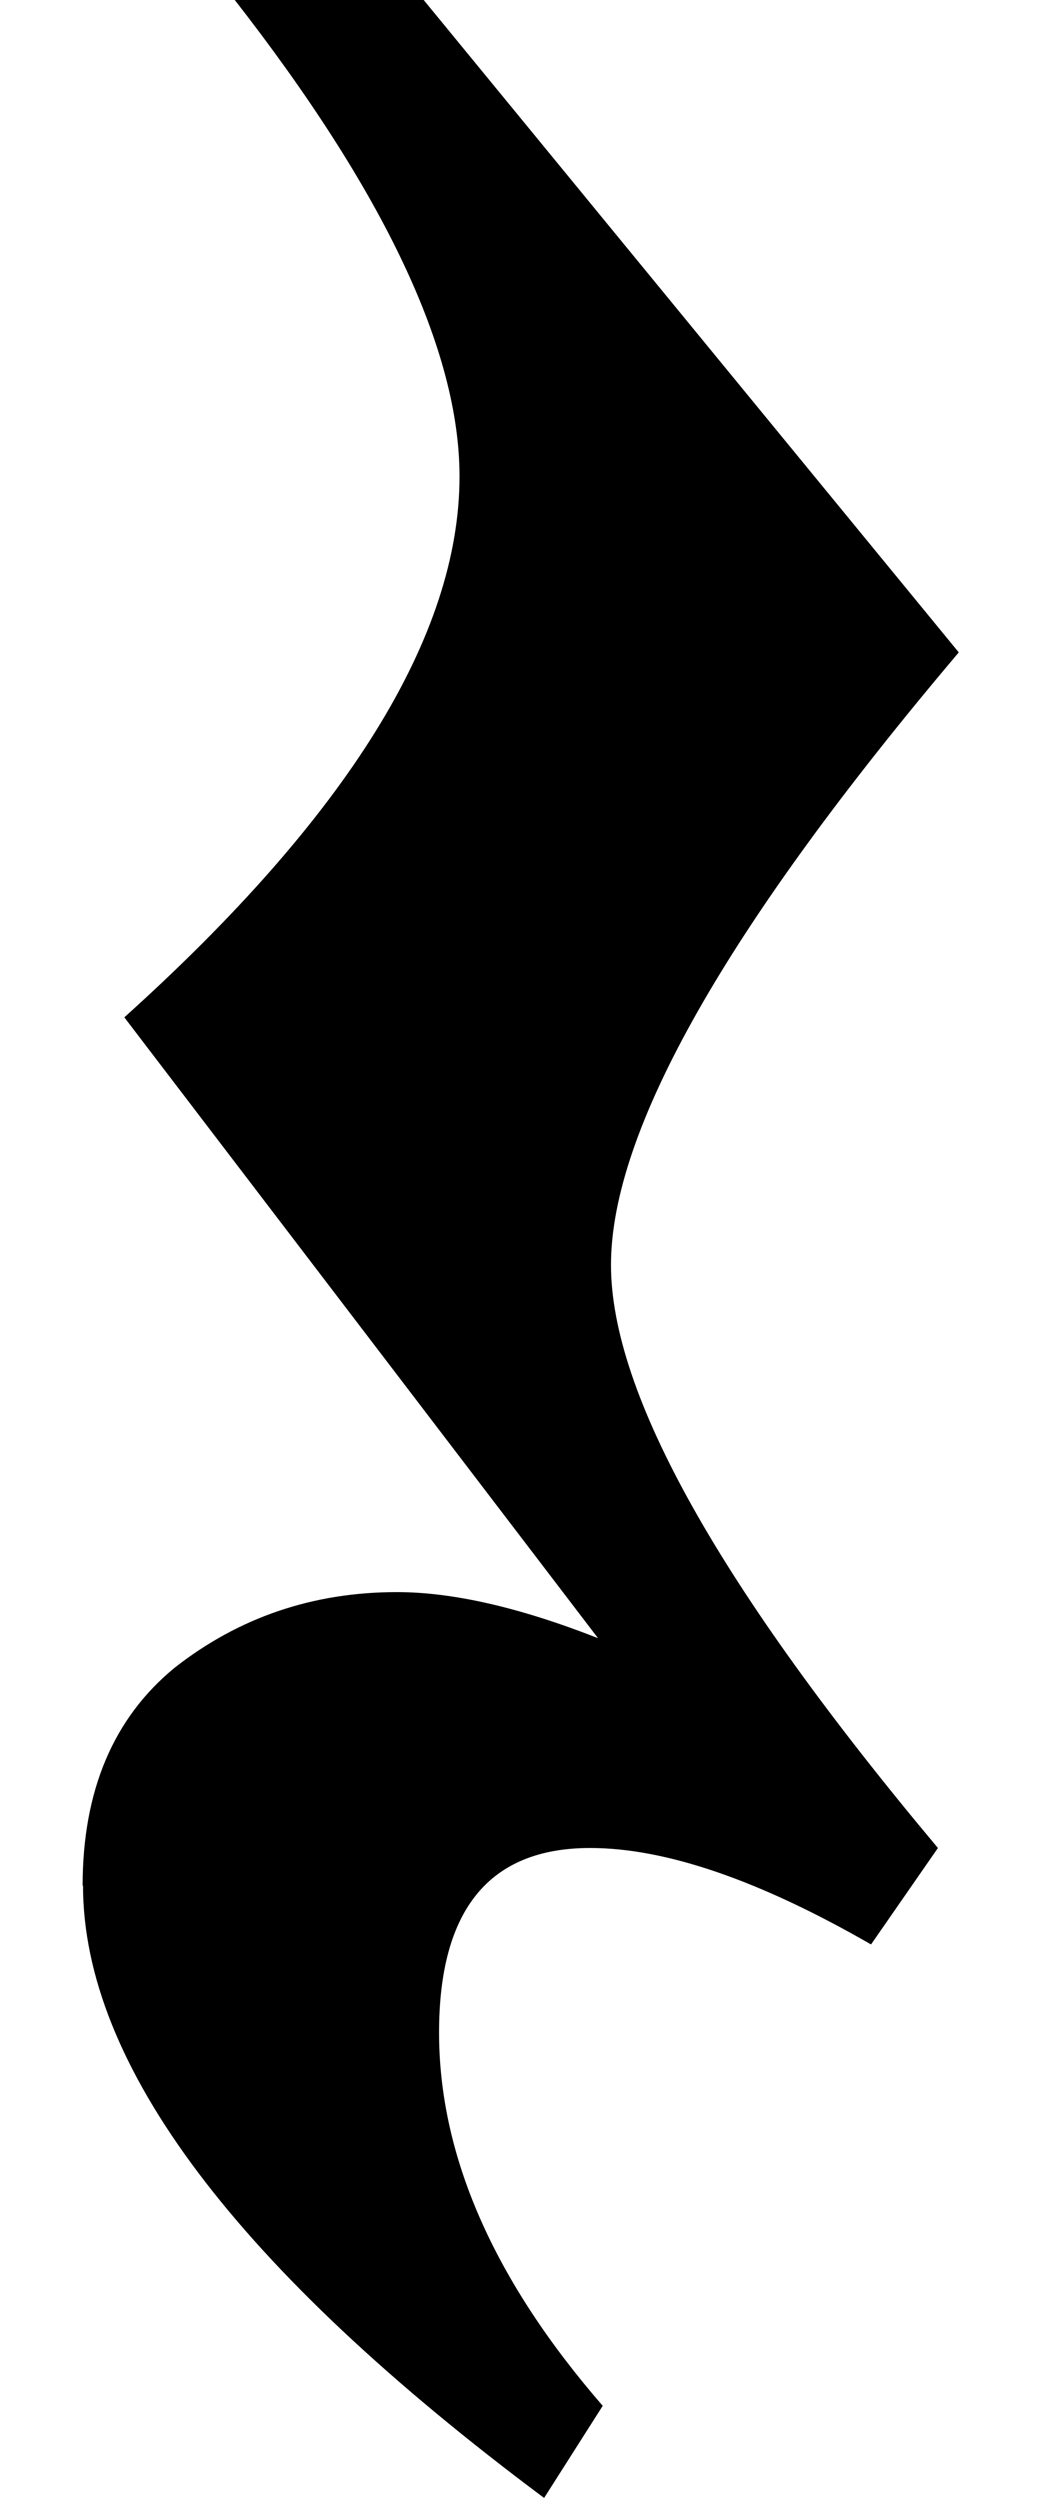 <?xml version="1.0" encoding="UTF-8" standalone="no"?>
<!-- Created with Inkscape (http://www.inkscape.org/) -->

<svg
   xmlns:dc="http://purl.org/dc/elements/1.1/"
   xmlns:cc="http://creativecommons.org/ns#"
   xmlns:rdf="http://www.w3.org/1999/02/22-rdf-syntax-ns#"
   xmlns:svg="http://www.w3.org/2000/svg"
   xmlns="http://www.w3.org/2000/svg"
   xmlns:sodipodi="http://sodipodi.sourceforge.net/DTD/sodipodi-0.dtd"
   xmlns:inkscape="http://www.inkscape.org/namespaces/inkscape"
   width="10"
   height="24"
   viewBox="0 0 2.646 6.35"
   version="1.1"
   id="svg8"
   inkscape:version="0.92.4 (5da689c313, 2019-01-14)"
   sodipodi:docname="rest-quarter.svg">
  <defs
     id="defs2" />
  <sodipodi:namedview
     id="base"
     pagecolor="#ffffff"
     bordercolor="#666666"
     borderopacity="1.0"
     inkscape:pageopacity="0.0"
     inkscape:pageshadow="2"
     inkscape:zoom="15.839192"
     inkscape:cx="19.424273"
     inkscape:cy="14.448583"
     inkscape:document-units="px"
     inkscape:current-layer="layer1"
     showgrid="false"
     units="px"
     showguides="true"
     inkscape:guide-bbox="true"
     inkscape:window-width="1920"
     inkscape:window-height="1021"
     inkscape:window-x="0"
     inkscape:window-y="30"
     inkscape:window-maximized="1">
    <sodipodi:guide
       position="1.537,1.587"
       orientation="0,1"
       id="guide815"
       inkscape:locked="false"
       inkscape:label=""
       inkscape:color="rgb(0,0,255)" />
    <sodipodi:guide
       position="0.367,0"
       orientation="0,1"
       id="guide817"
       inkscape:locked="false"
       inkscape:label=""
       inkscape:color="rgb(0,0,255)" />
  </sodipodi:namedview>
  <g
     inkscape:label="Layer 1"
     inkscape:groupmode="layer"
     id="layer1"
     transform="translate(0,-290.65)">
    <g
       aria-label="𝄽"
       style="font-style:normal;font-weight:normal;font-size:10.654px;line-height:1.25;font-family:sans-serif;letter-spacing:0px;word-spacing:0px;fill:#000000;fill-opacity:1;stroke:none;stroke-width:0.266"
       id="text887">
      <path
         d="m 0.21,295.44 q 0,-0.362 0.234,-0.554 0.245,-0.192 0.565,-0.192 0.213,0 0.511,0.117 l -1.204,-1.577 q 0.852,-0.767 0.852,-1.374 0,-0.479 -0.575,-1.215 H 1.073 l 1.364,1.662 q -0.884,1.044 -0.884,1.556 0,0.49 0.831,1.481 l -0.17,0.245 q -0.426,-0.245 -0.714,-0.245 -0.384,0 -0.384,0.469 0,0.469 0.416,0.948 l -0.149,0.234 q -1.172,-0.874 -1.172,-1.556 z"
         style="stroke-width:0.266"
         id="path889" />
    </g>
  </g>
</svg>
